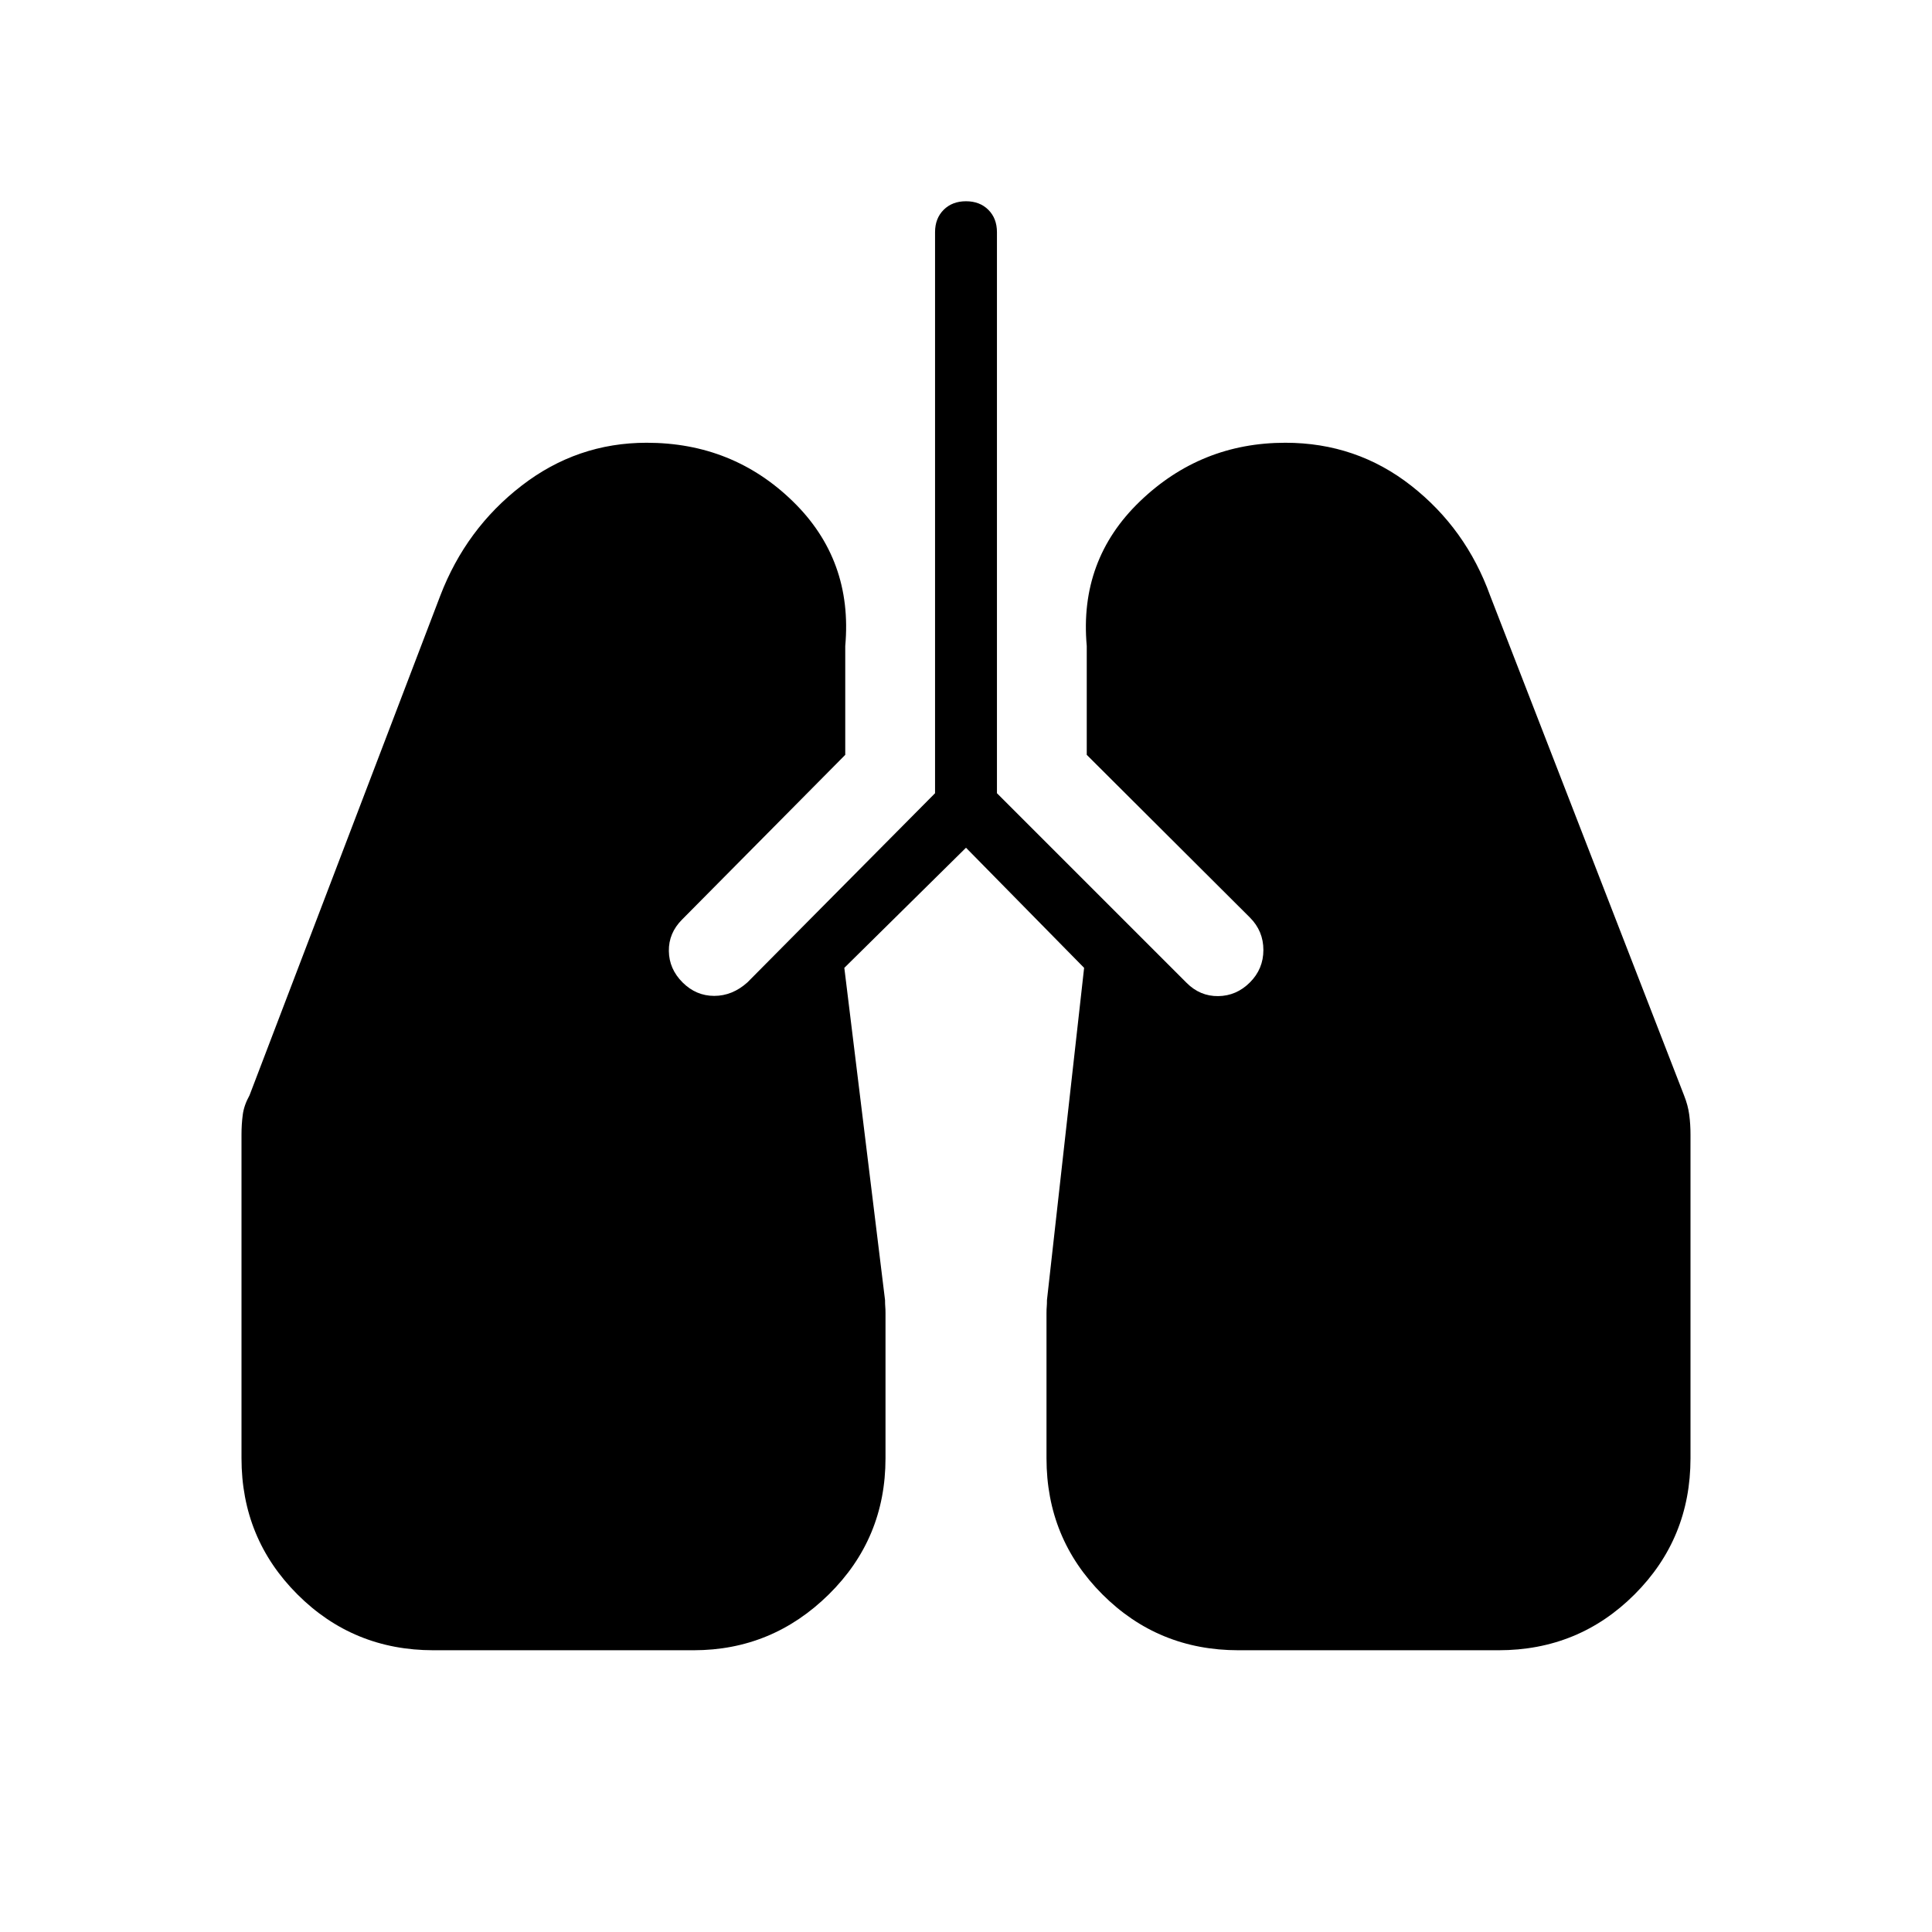 <svg xmlns="http://www.w3.org/2000/svg" width="48" height="48" viewBox="0 -960 960 960"><path d="M215.38-140q-39.84 0-67.61-27.77Q120-195.54 120-235.38v-160.93q0-5 .62-9.73.61-4.73 3.38-9.73L218.77-664q12.77-33.31 40.38-54.65Q286.77-740 321.31-740q42.77 0 72.65 29.12Q423.85-681.77 420-639v54.08l-81.08 81.84q-6.69 6.7-6.57 15.62.11 8.92 6.8 15.61 6.7 6.7 15.73 6.7 9.04 0 16.5-6.7l93.24-94v-278.77q0-6.84 4.26-11.11Q473.15-860 480-860t11.12 4.27q4.26 4.27 4.26 11.11v278.77l94.24 94.23q6.69 6.7 15.73 6.58 9.03-.11 15.73-6.81 6.69-6.69 6.69-16.11 0-9.42-6.69-16.12L540-584.92V-639q-3.85-42.77 26.42-71.88Q596.69-740 638.69-740q35.31 0 62.54 21.35 27.23 21.34 39.23 54.65l96.31 248.23q2 5 2.61 9.73.62 4.73.62 9.73v160.93q0 39.84-27.77 67.61Q784.46-140 744.62-140H615.38q-39.84 0-67.61-27.77Q520-195.54 520-235.38v-72.16q0-2 .12-3.23.11-1.23.11-3.23l18.46-165.08L480-538.77l-60.46 59.69L439.77-314q0 2 .11 3.23.12 1.23.12 3.23v72.16q0 39.84-28.15 67.61Q383.69-140 344.62-140H215.38Z"/></svg>
